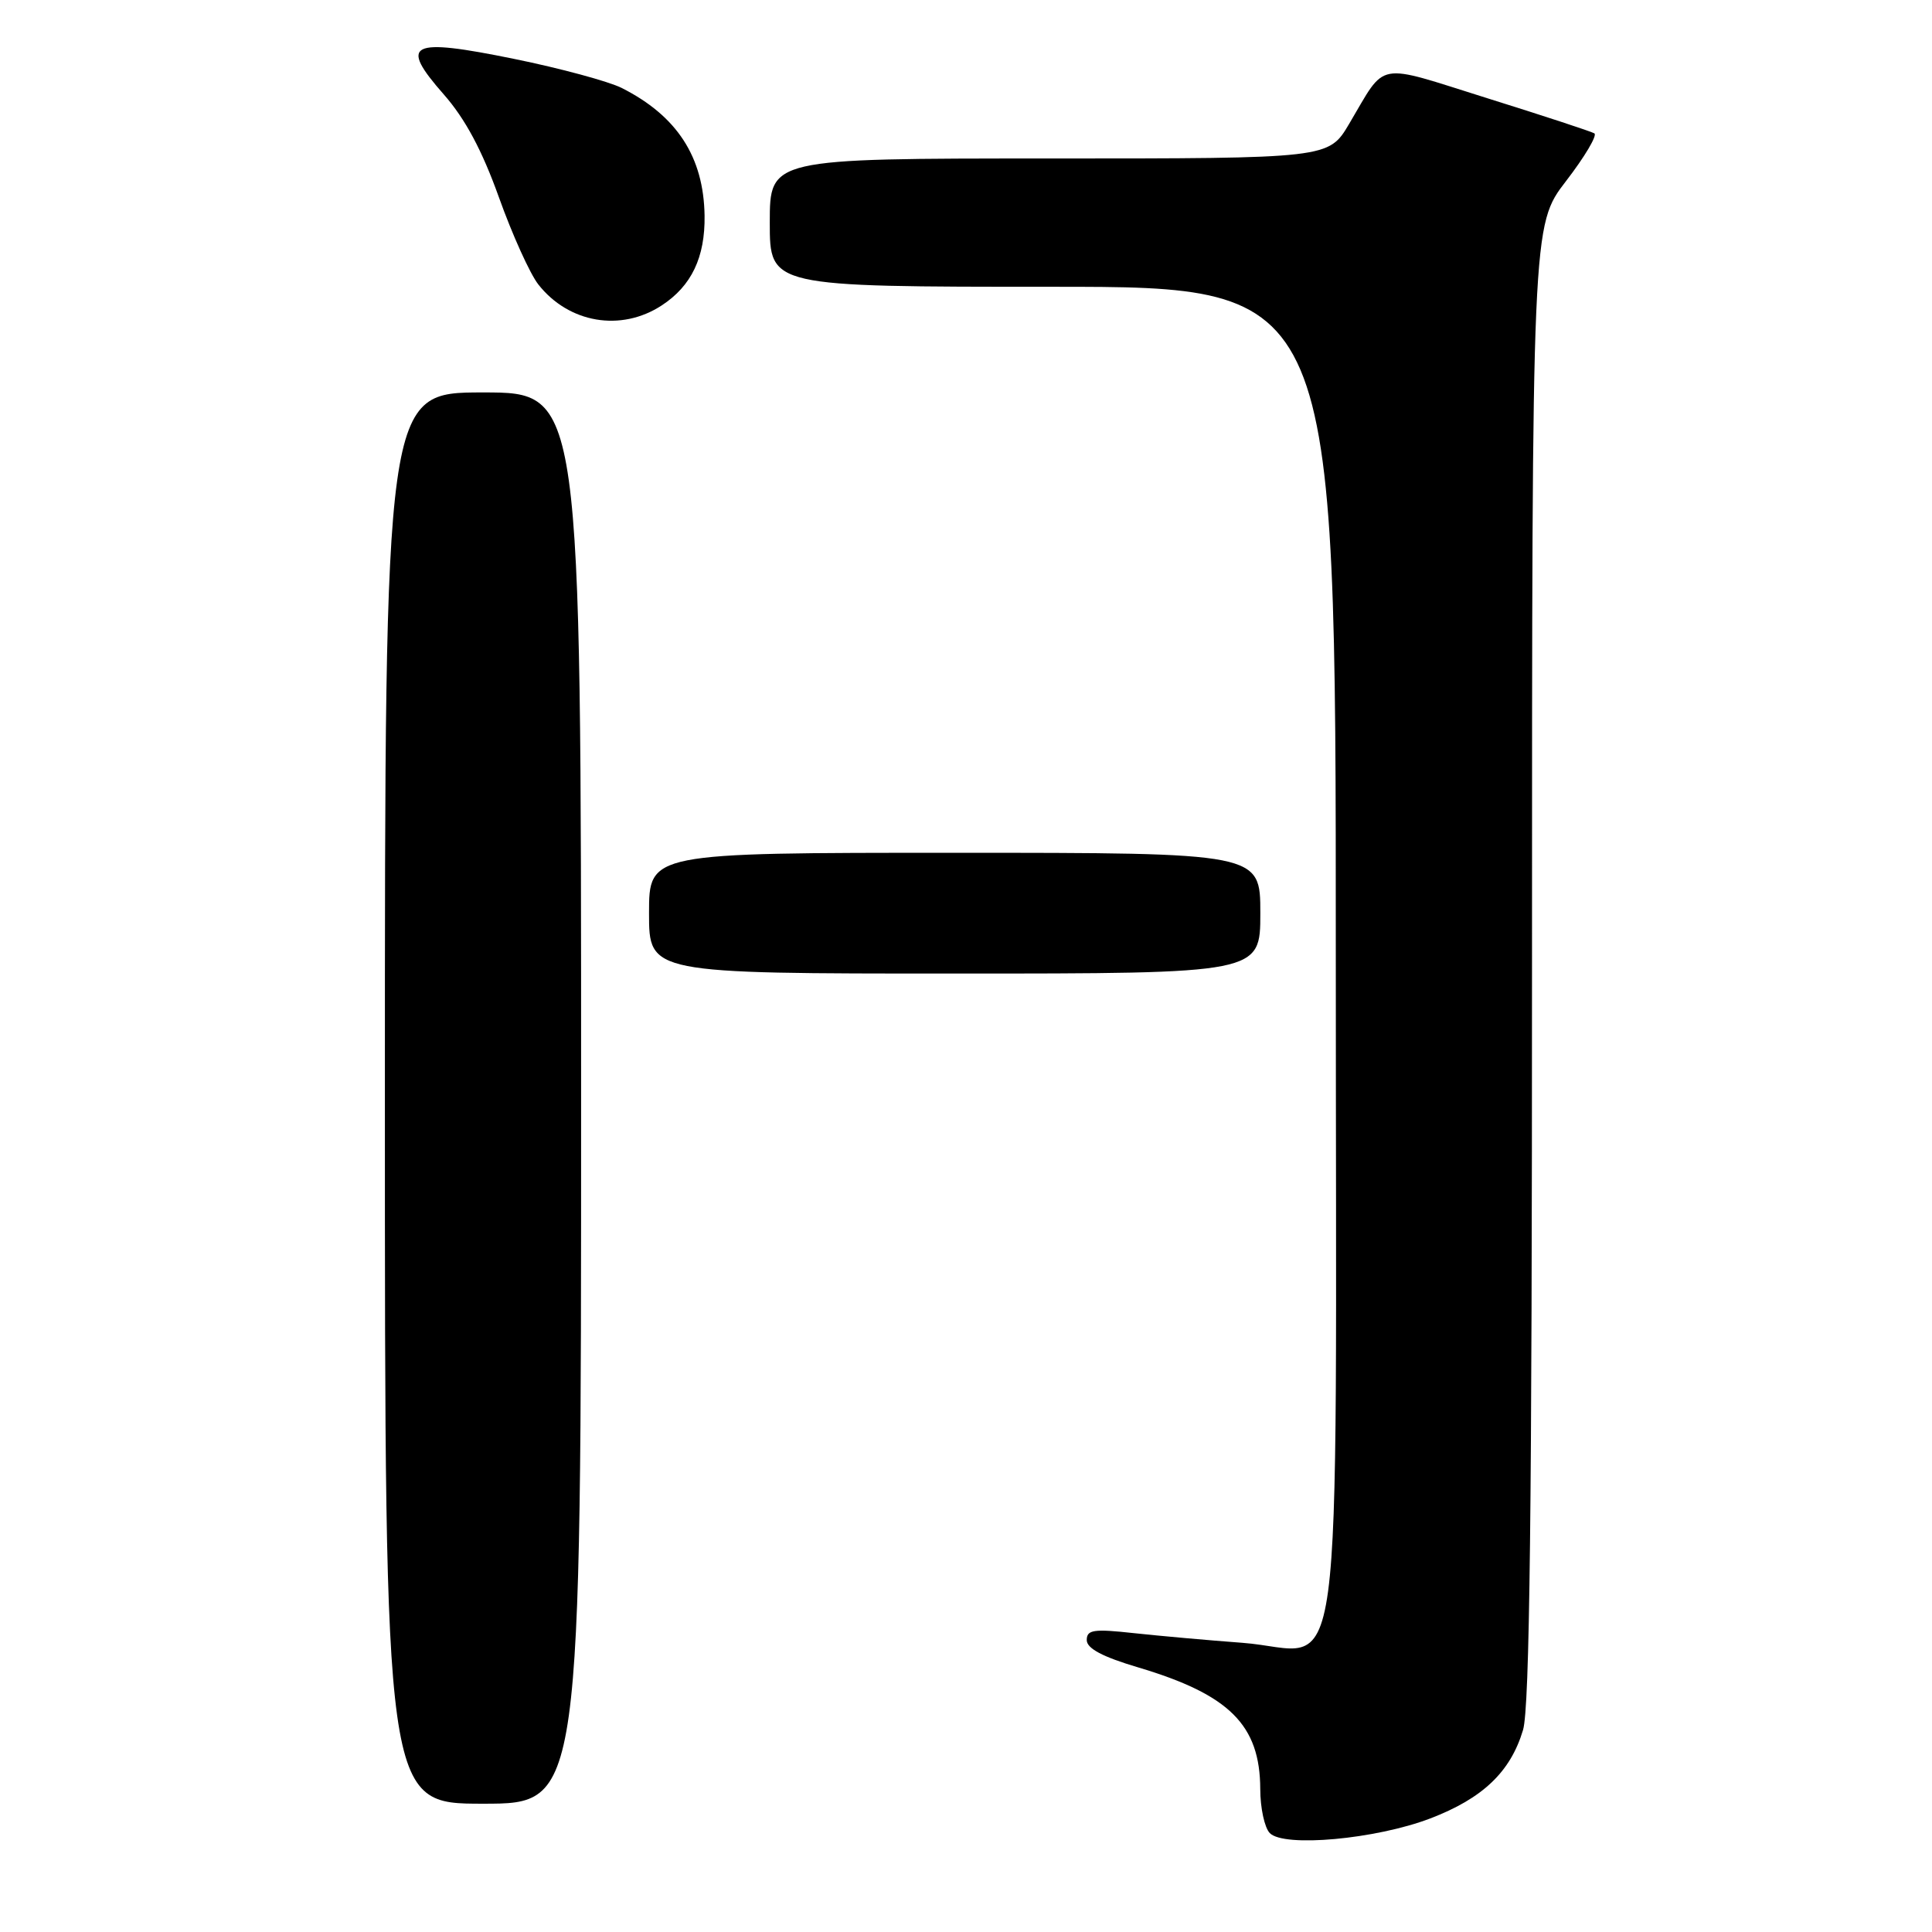 <?xml version="1.0" encoding="UTF-8" standalone="no"?>
<!DOCTYPE svg PUBLIC "-//W3C//DTD SVG 1.1//EN" "http://www.w3.org/Graphics/SVG/1.1/DTD/svg11.dtd" >
<svg xmlns="http://www.w3.org/2000/svg" xmlns:xlink="http://www.w3.org/1999/xlink" version="1.1" viewBox="0 0 256 256">
 <g >
 <path fill="currentColor"
d=" M 189.50 240.96 C 196.46 238.30 200.15 234.79 201.81 229.23 C 202.69 226.29 203.00 200.04 203.00 127.56 C 203.00 29.85 203.00 29.85 207.51 23.99 C 209.99 20.77 211.68 17.92 211.26 17.67 C 210.84 17.42 204.45 15.32 197.06 13.01 C 182.07 8.31 183.77 7.99 178.77 16.41 C 176.05 21.00 176.05 21.00 139.02 21.00 C 102.00 21.00 102.00 21.00 102.00 29.50 C 102.00 38.00 102.00 38.00 139.50 38.00 C 177.00 38.00 177.00 38.00 177.00 126.00 C 177.00 229.05 178.40 218.70 164.61 217.68 C 160.15 217.35 153.69 216.77 150.25 216.40 C 144.90 215.81 144.00 215.95 144.00 217.32 C 144.00 218.43 146.09 219.54 150.85 220.95 C 162.92 224.55 166.96 228.58 166.99 237.05 C 166.99 239.55 167.56 242.18 168.25 242.89 C 170.11 244.82 182.29 243.71 189.50 240.96 Z  M 77.00 145.50 C 77.00 52.00 77.00 52.00 64.00 52.00 C 51.00 52.00 51.00 52.00 51.00 145.50 C 51.00 239.00 51.00 239.00 64.00 239.00 C 77.00 239.00 77.00 239.00 77.00 145.50 Z  M 167.00 121.00 C 167.00 113.00 167.00 113.00 126.50 113.00 C 86.00 113.00 86.00 113.00 86.00 121.00 C 86.00 129.00 86.00 129.00 126.50 129.00 C 167.00 129.00 167.00 129.00 167.00 121.00 Z  M 87.68 40.47 C 91.63 37.89 93.44 34.09 93.36 28.57 C 93.24 20.80 89.72 15.36 82.37 11.65 C 80.65 10.79 74.25 9.05 68.15 7.81 C 54.24 4.97 52.80 5.69 58.81 12.52 C 61.64 15.74 63.88 19.92 66.11 26.15 C 67.88 31.10 70.23 36.29 71.33 37.69 C 75.37 42.83 82.29 44.00 87.68 40.47 Z "/>
</g>
</svg>